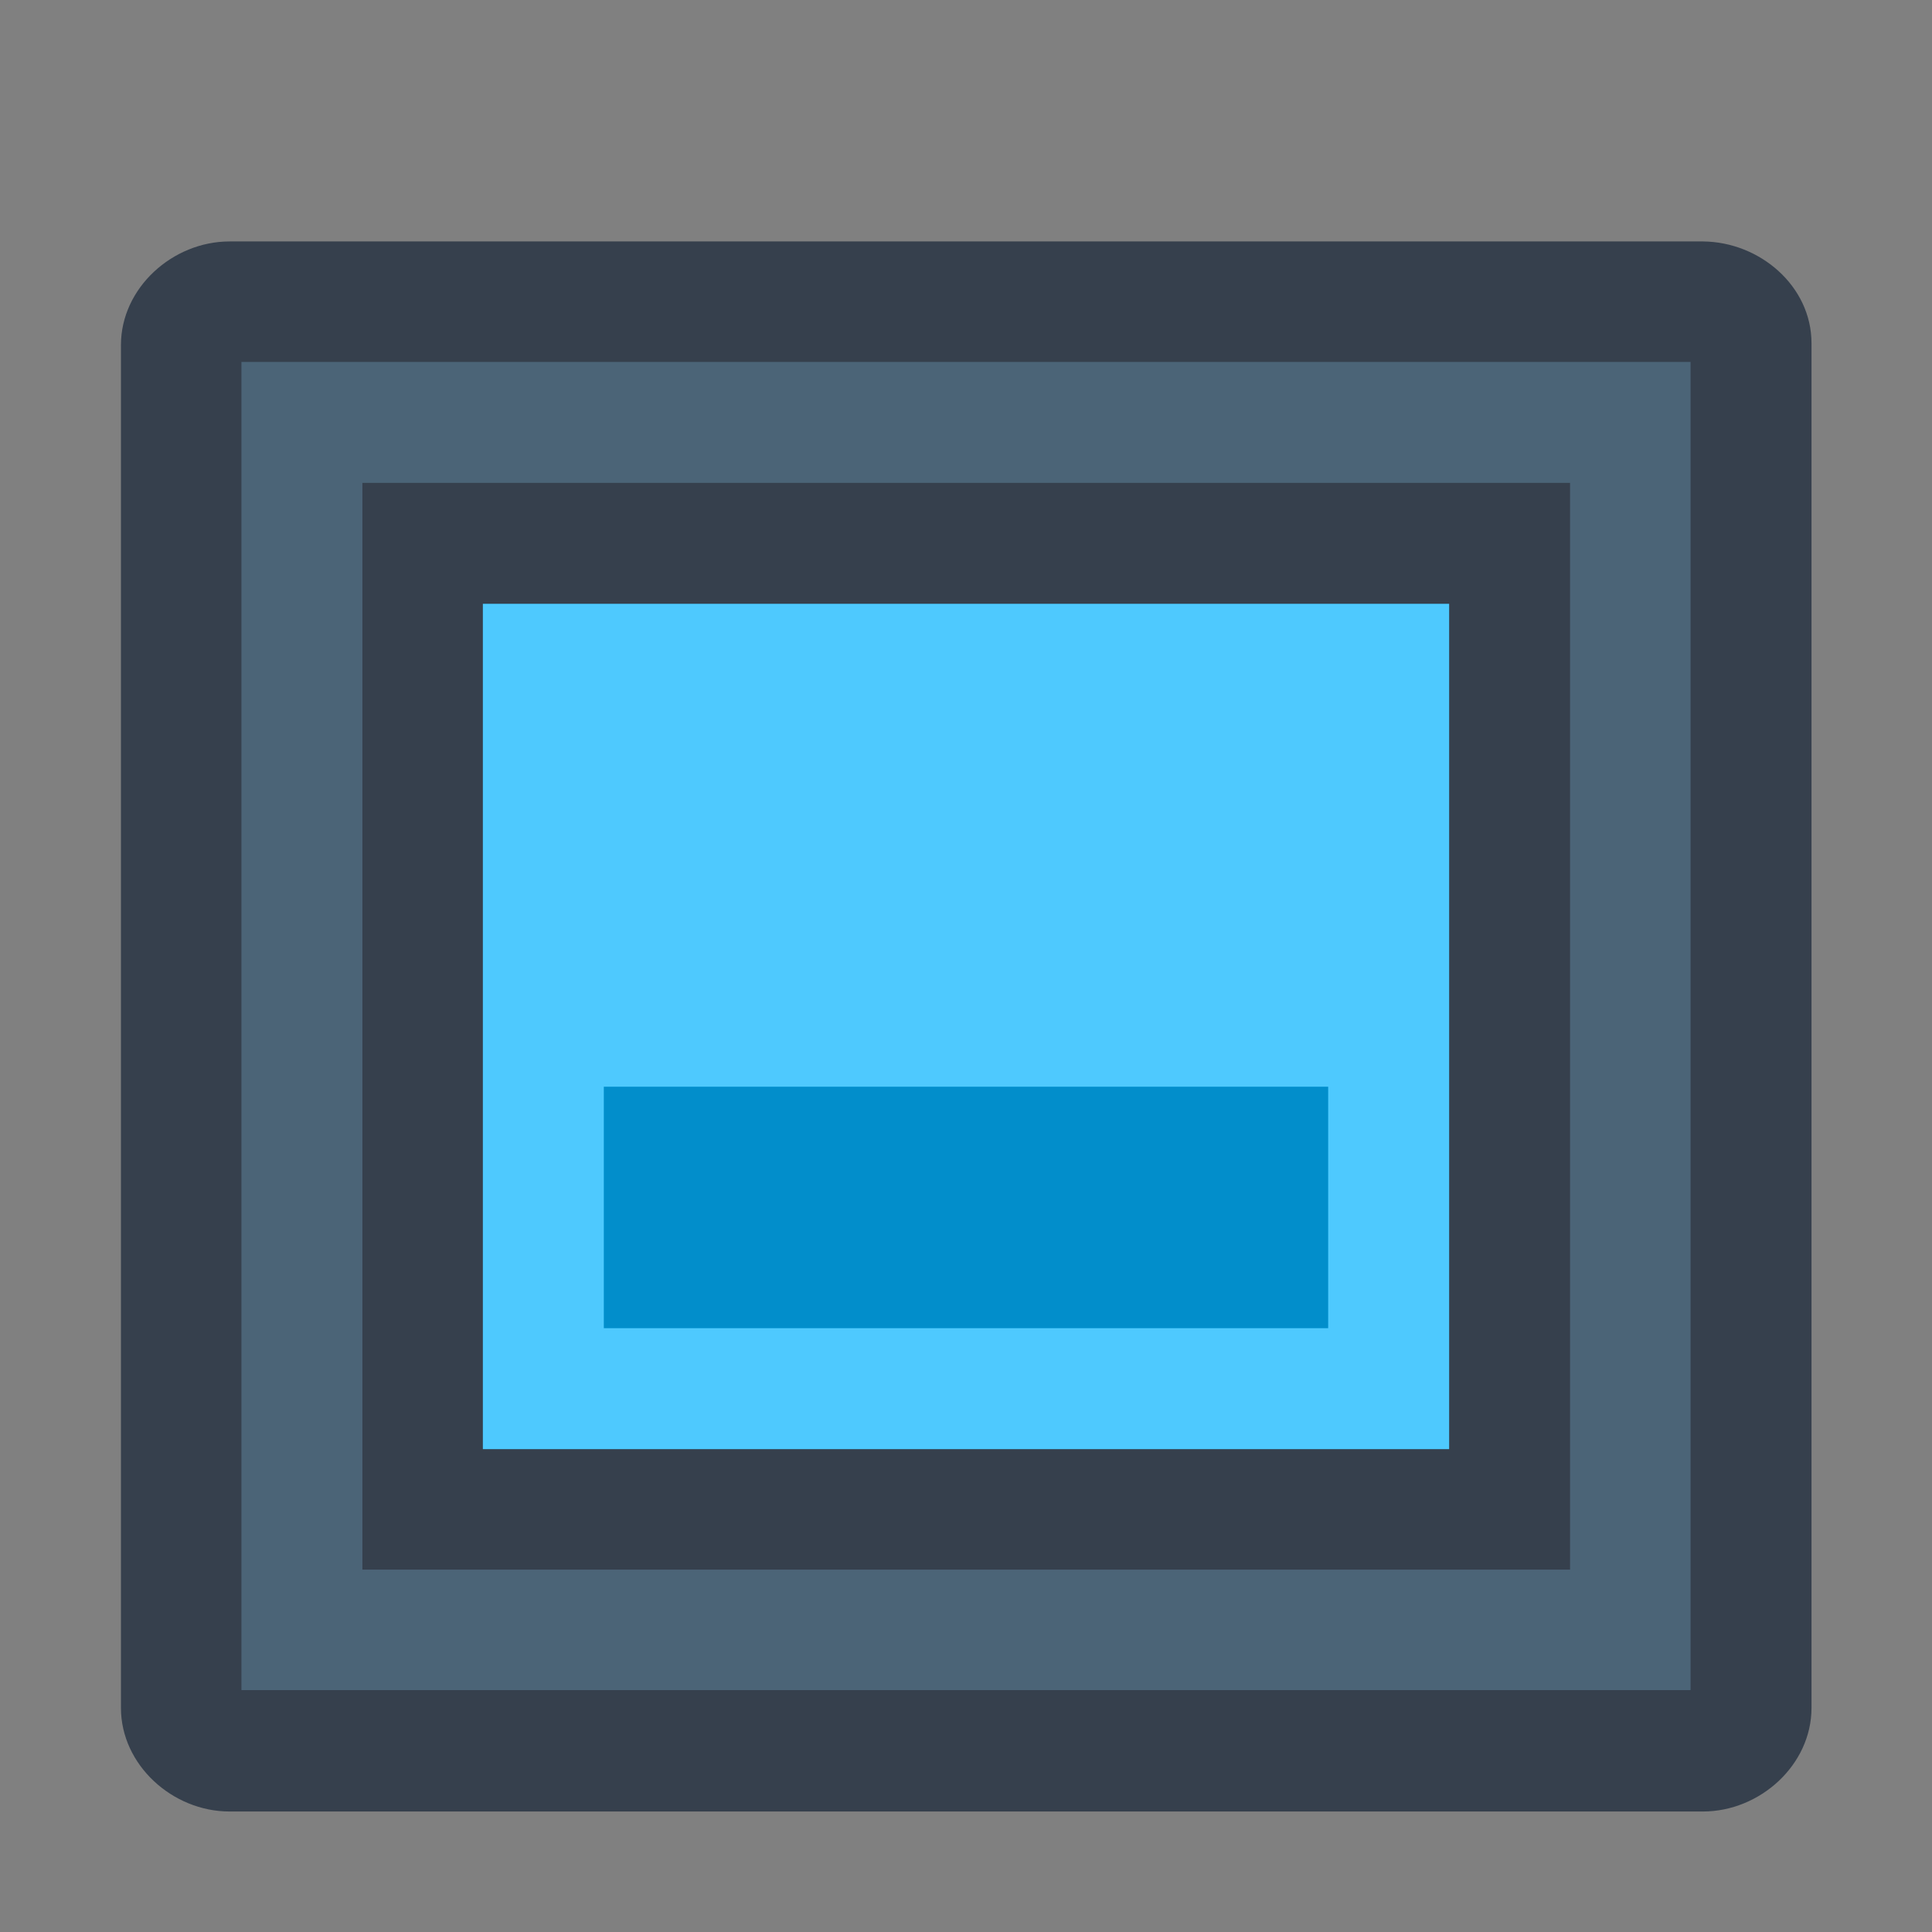 <svg height="16" viewBox="0 0 4.233 4.233" width="16" xmlns="http://www.w3.org/2000/svg"><rect x="0" y="0" width="4.233" height="4.233" fill="#808080" stroke="none"/><defs id="kuyenfoldercolor">
    <style type="text/css" id="current-color-scheme">
      .ColorScheme-Highlight {
        color:#03b2fe;
      }
      </style>
  </defs><g transform="translate(0 -292.767)"><path d="m.503 293.296c-.125 0-.238.102-.238.227l0 2.986c0.0.125.113.227.238.227h3.228c.125 0 .238-.102.238-.227l-0-2.99c0-.125-.113-.222-.238-.223z" fill="#36404d"/><path d="m.529 293.56h3.175l0 2.91h-3.175z" fill="#4b6477"/><g stroke-linecap="round" stroke-linejoin="round" stroke-miterlimit="1.8" stroke-width=".529"><path d="m.794 293.825h2.646l0 2.381h-2.646z" fill="#36404d"/><path d="m1.058 294.09h2.117l0 1.852h-2.117z" style="fill:currentColor"
class="ColorScheme-Highlight"/><path d="m1.058 294.09v1.852h2.117v-1.852zm.265 1.058h1.587v.529h-1.587z" fill="#fff" fill-opacity=".3"/></g><path d="m1.323 295.148h1.587v.529h-1.587z" fill-opacity=".2"/></g></svg>
